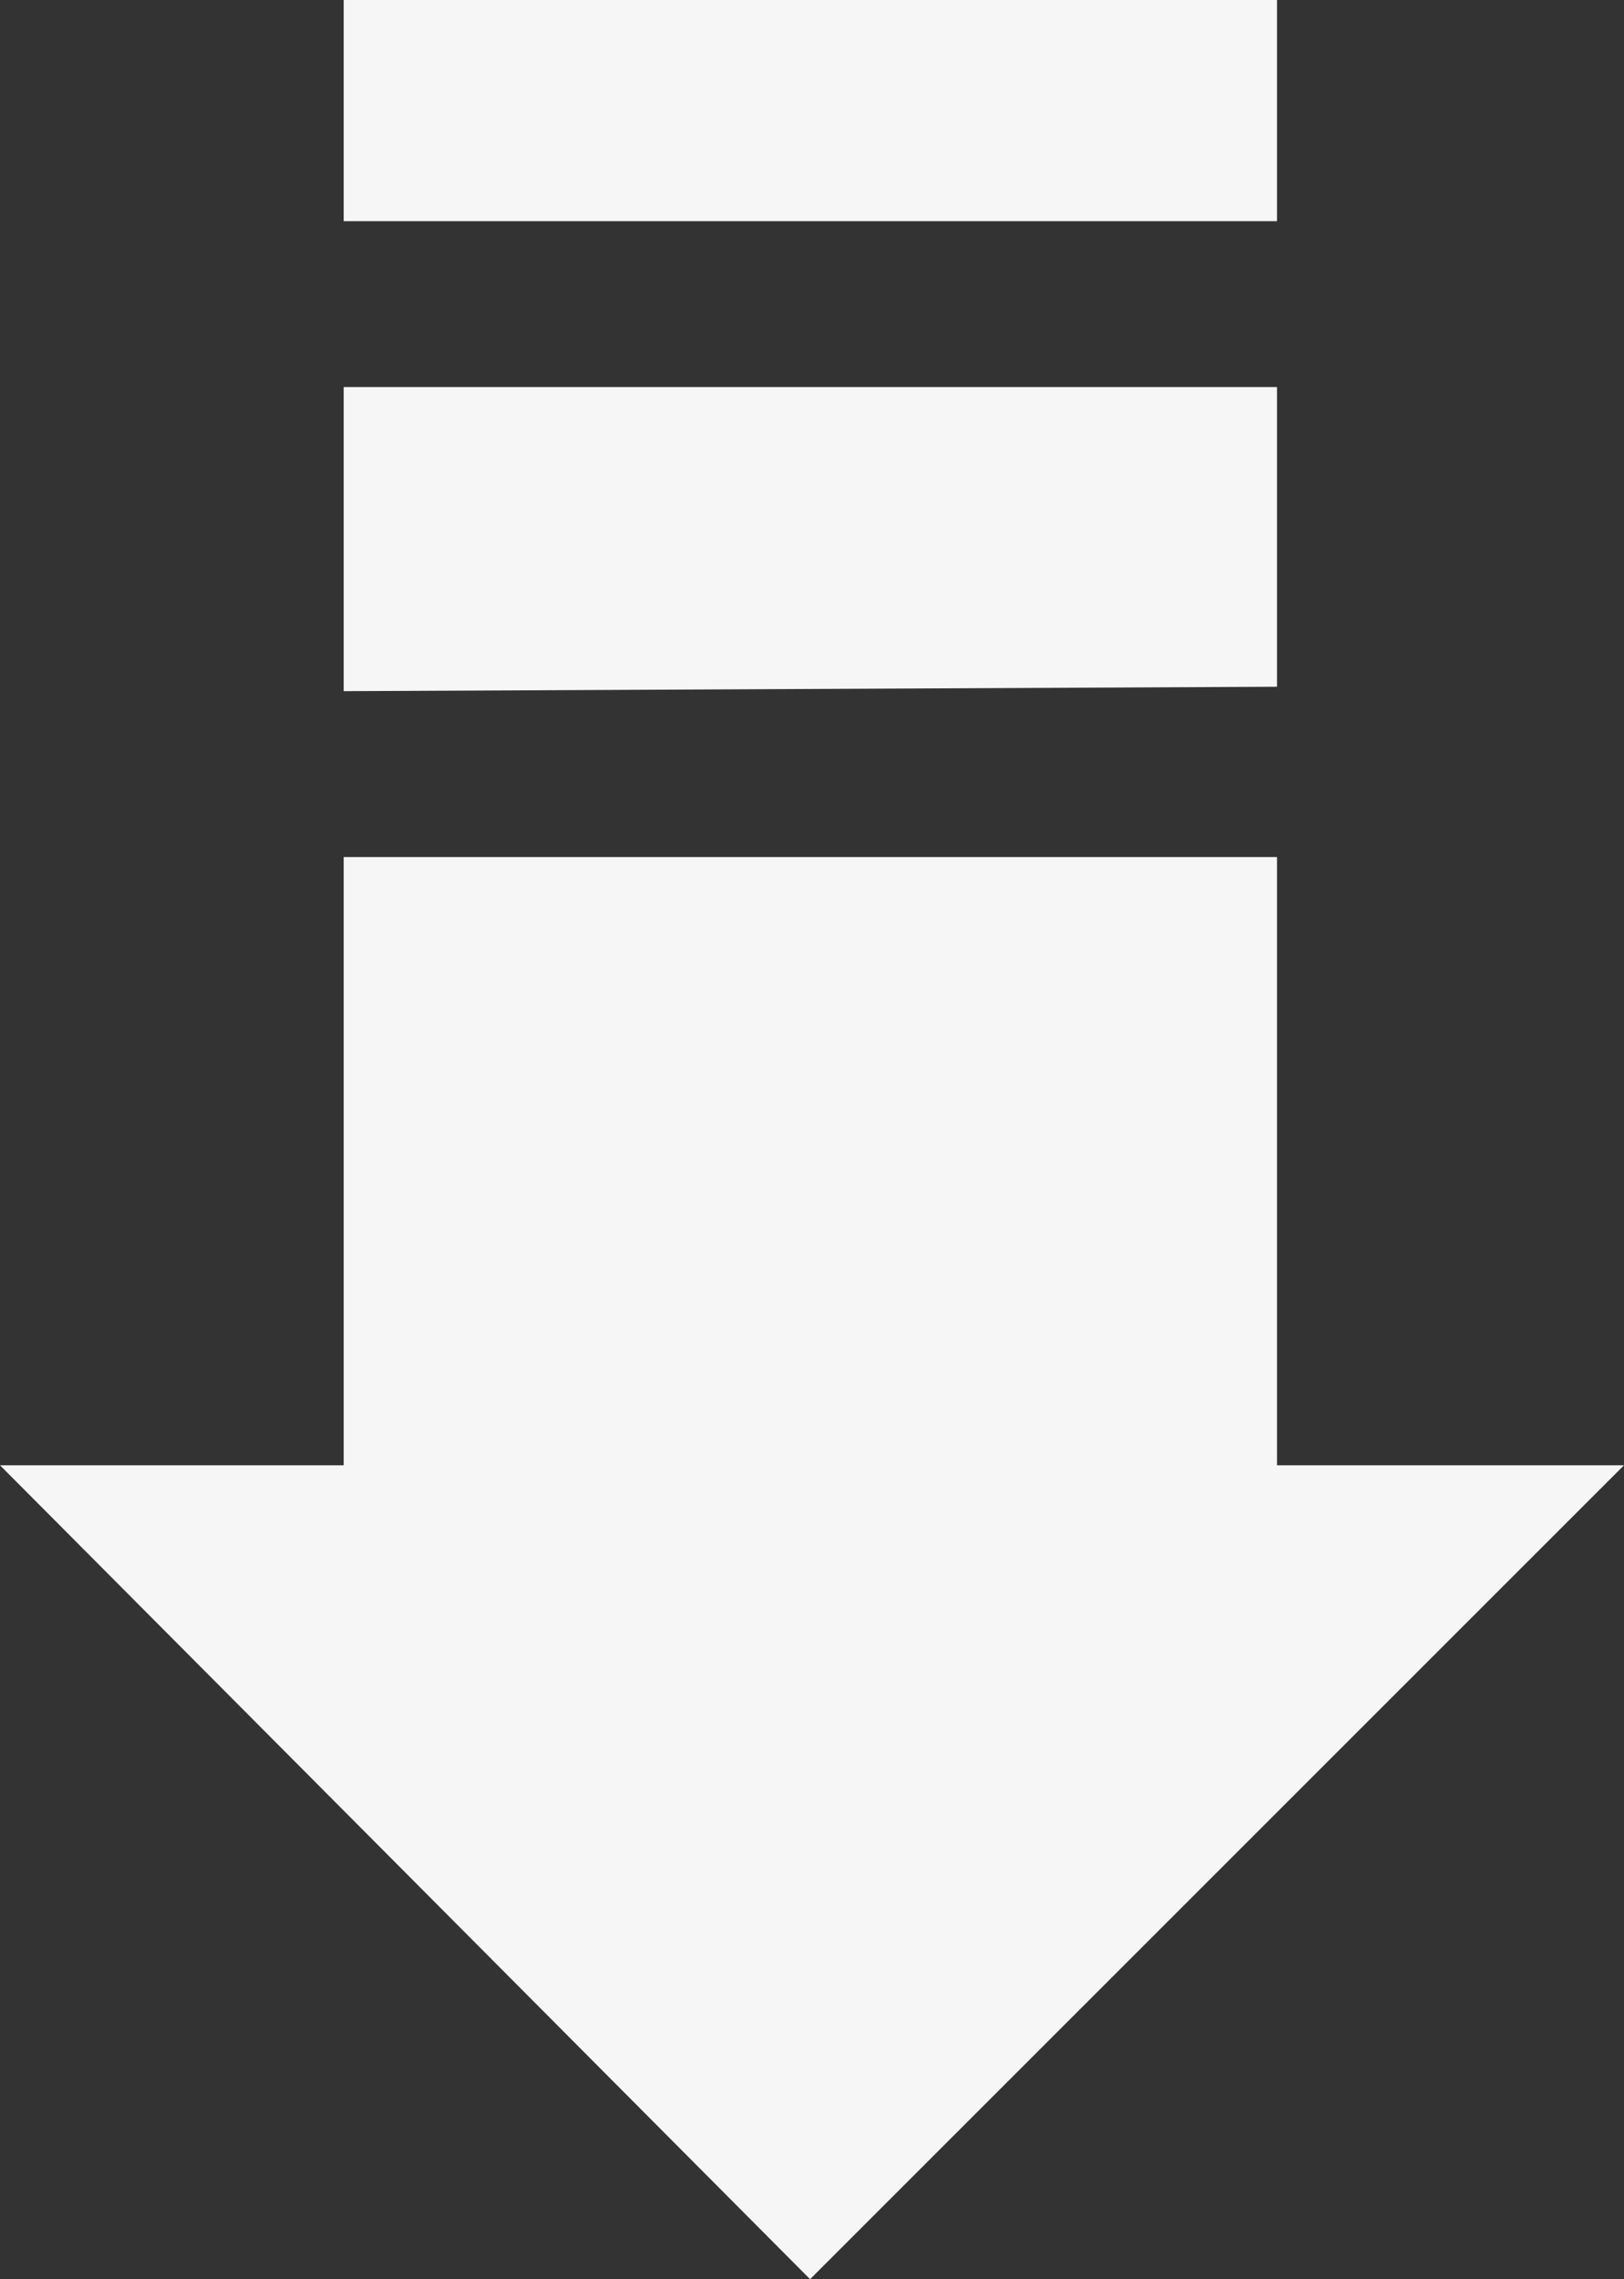 <svg xmlns="http://www.w3.org/2000/svg" viewBox="0 0 29.39 41.22">
  <rect x="0" y="0" width="29.39" height="41.22" fill="#333333" stroke="none"/>
  <defs>
    <style>
      .a {
        fill: #f6f6f6;
        fill-rule: evenodd;
      }
    </style>
  </defs>
  <path class="a" d="M29.39,26.5,14.66,41.22,0,26.5H6.22v-11H23.11v11Zm-23.17-14V7H23.11v5.42ZM23.11,4H6.22V0H23.11Z"/>
</svg>
